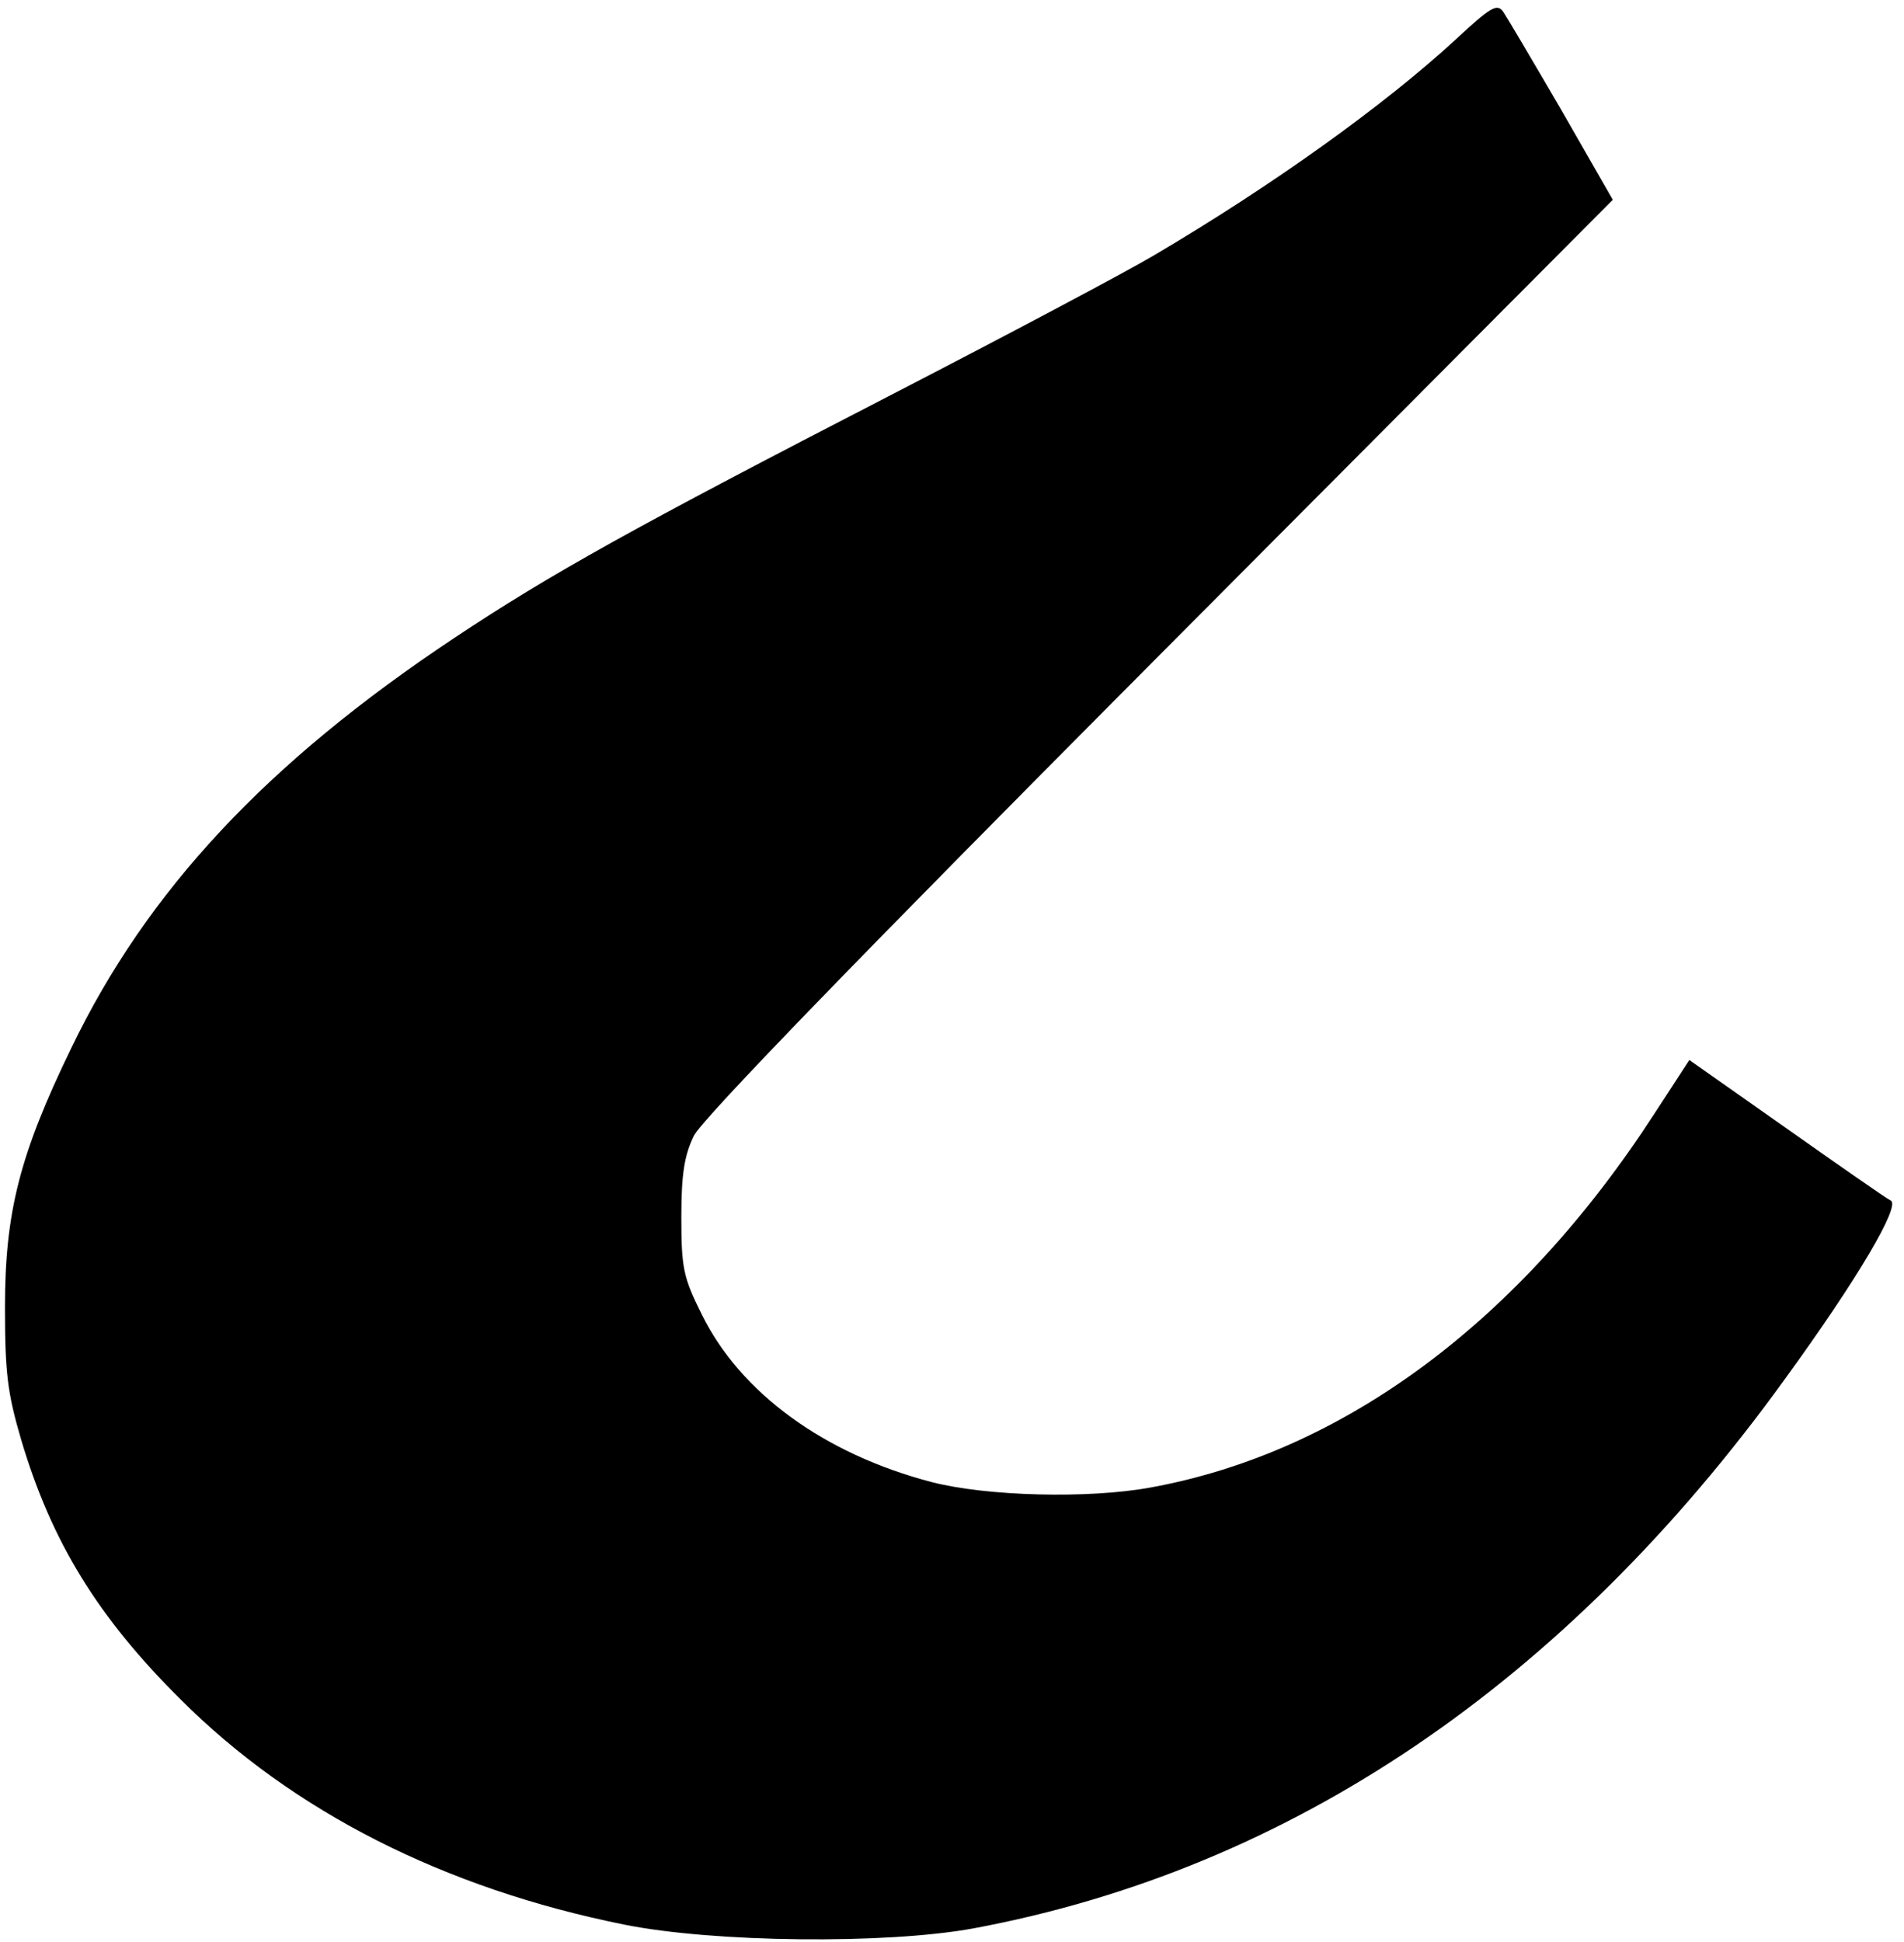 <?xml version="1.0" standalone="no"?>
<!DOCTYPE svg PUBLIC "-//W3C//DTD SVG 20010904//EN"
 "http://www.w3.org/TR/2001/REC-SVG-20010904/DTD/svg10.dtd">
<svg version="1.0" xmlns="http://www.w3.org/2000/svg"
 width="306pt" height="312pt" viewBox="0 0 306 312"
 preserveAspectRatio="xMidYMid meet">
<g transform="translate(0,312) scale(0.1,-0.1)"
fill="#000000" stroke="none">
<path d="M2340 3057 c-115 -106 -295 -235 -485 -347 -49 -29 -238 -129 -420
-223 -419 -216 -550 -289 -705 -392 -301 -200 -494 -406 -616 -660 -83 -171
-106 -264 -106 -415 0 -106 4 -138 26 -213 49 -165 124 -286 256 -417 181
-181 425 -304 713 -362 144 -29 421 -32 562 -6 509 95 951 394 1304 883 117
161 185 277 170 286 -8 4 -84 57 -169 117 l-155 109 -56 -86 c-217 -335 -501
-545 -811 -601 -99 -18 -262 -14 -351 9 -172 45 -307 143 -369 269 -30 60 -33
75 -33 157 0 69 5 99 20 130 12 26 279 301 748 772 l729 732 -82 143 c-46 79
-88 150 -94 159 -10 14 -20 8 -76 -44z"/>
</g>
</svg>
